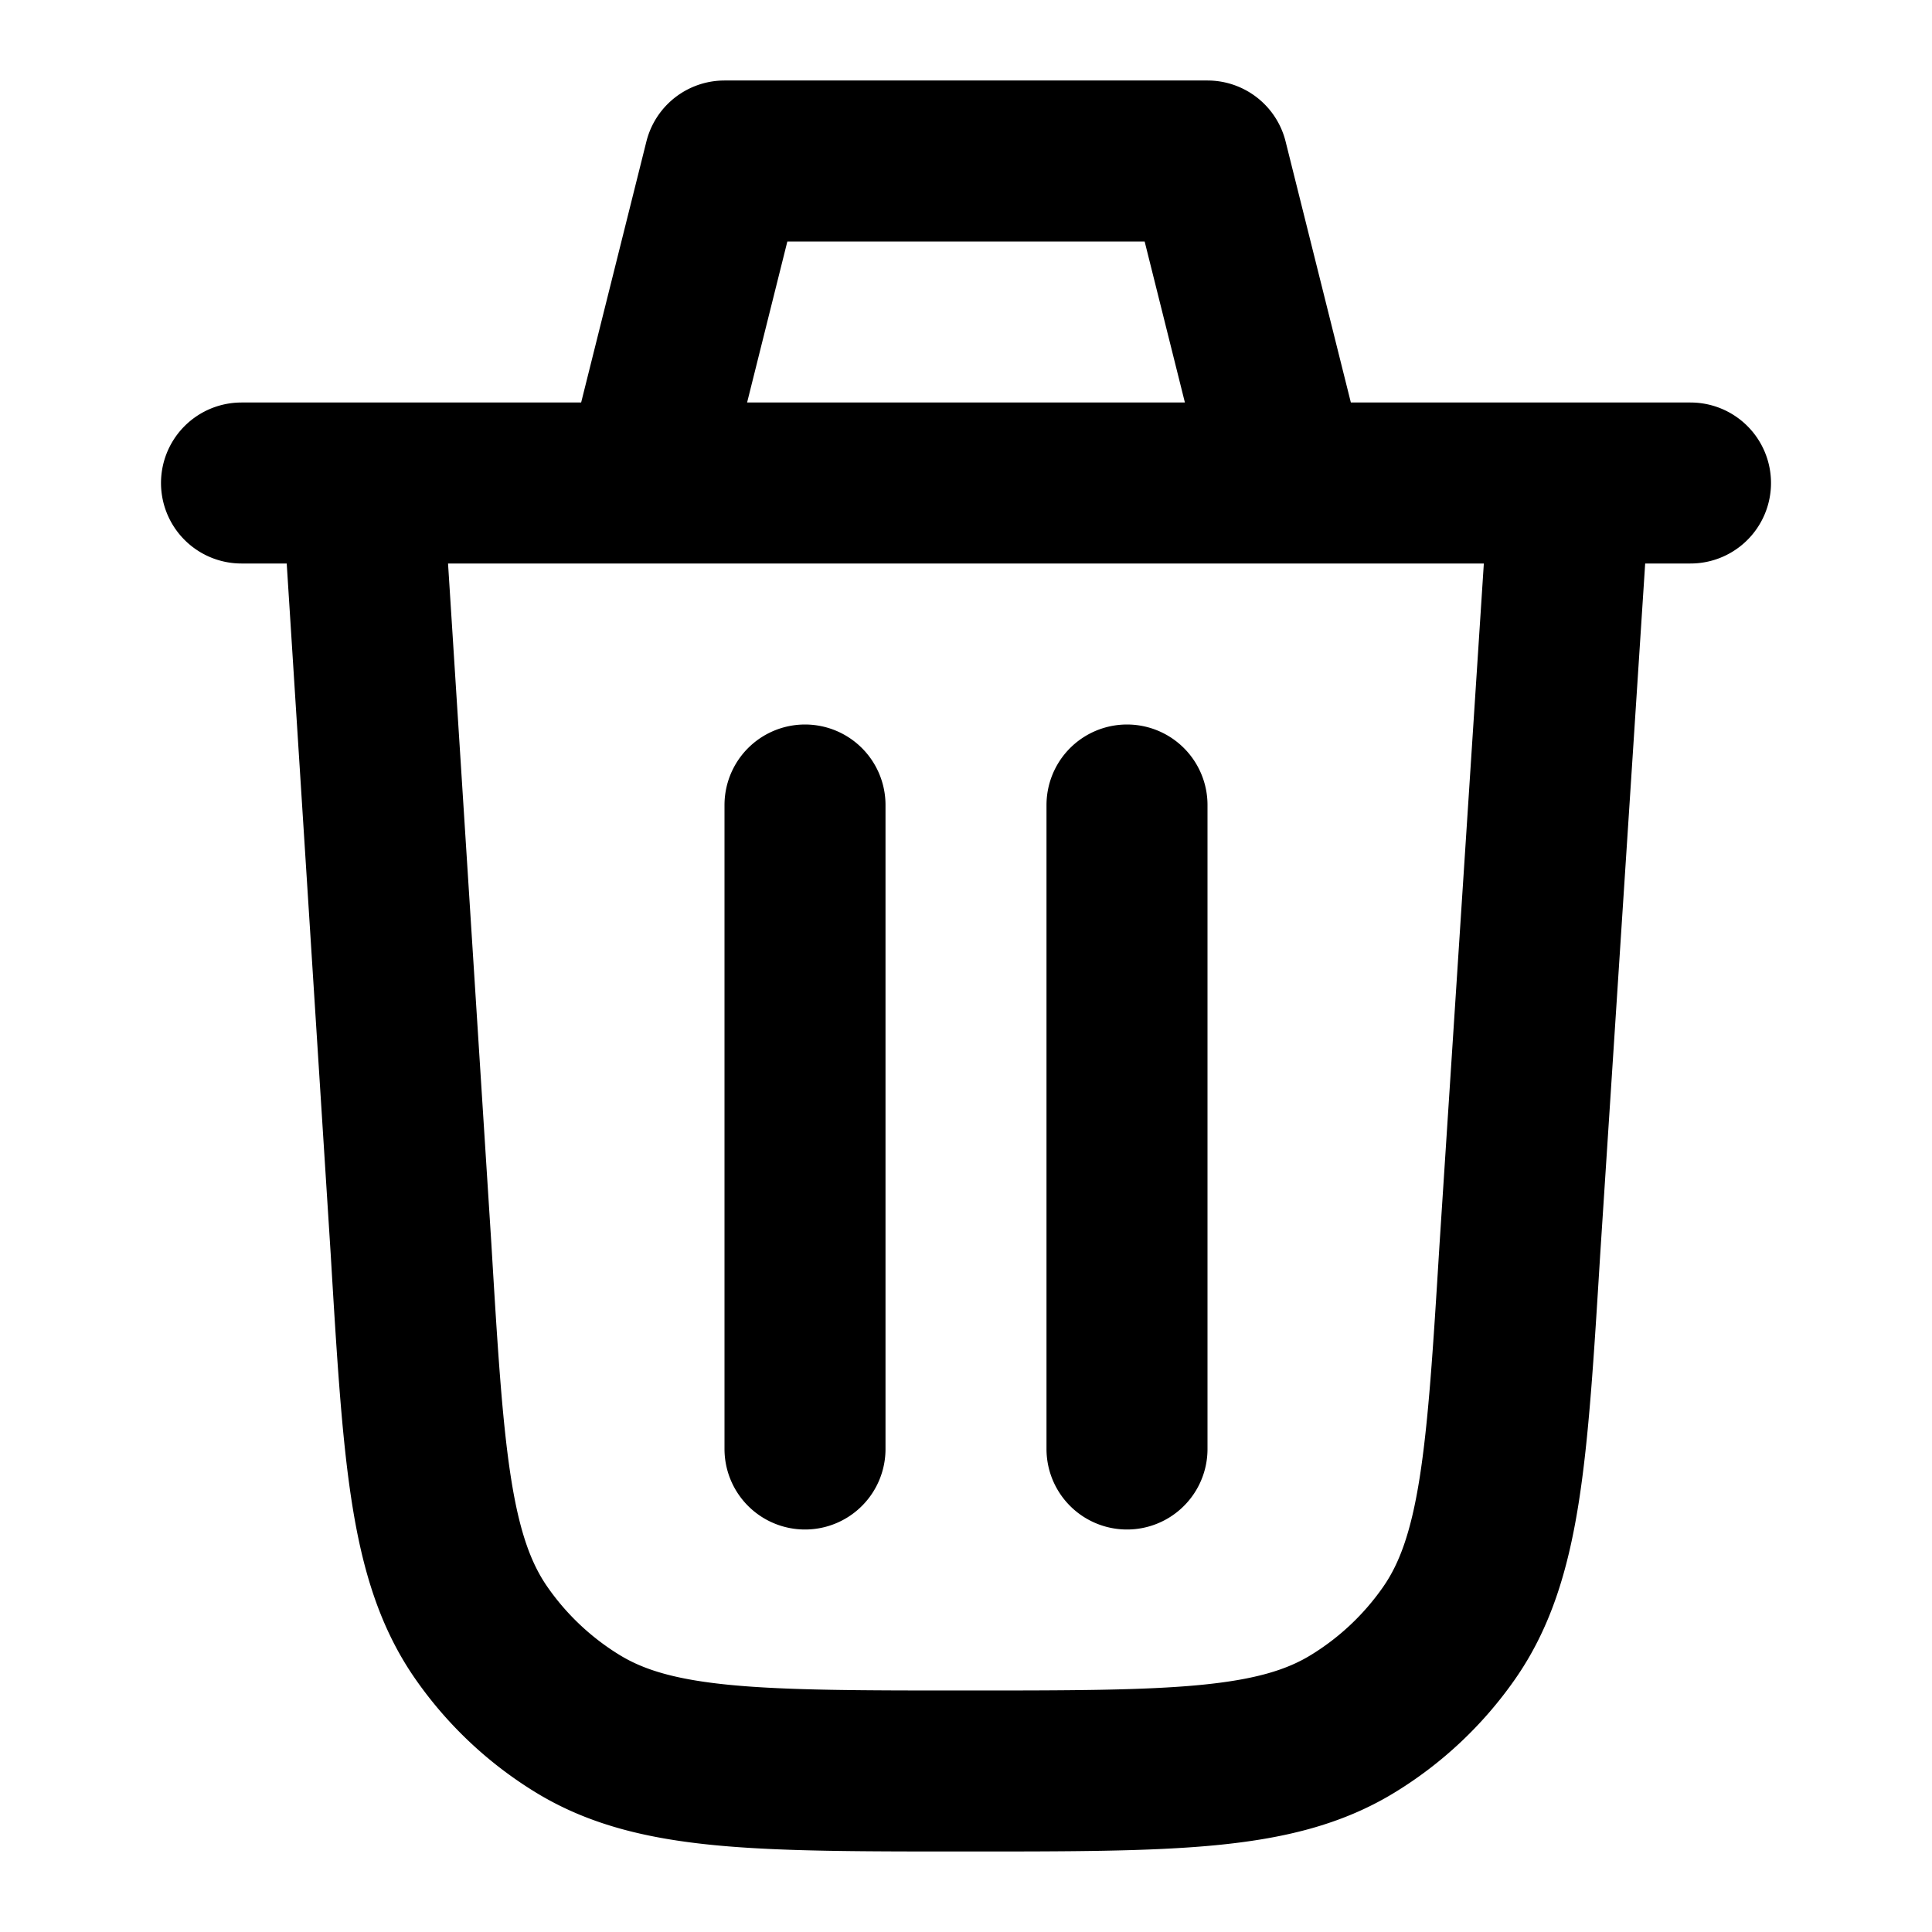<svg width="24" height="24" viewBox="0 0 24 24" fill="none" stroke="currentColor" stroke-linecap="round"
  stroke-linejoin="round" stroke-width="2">
  <path
    d="M14 18v-8M10 18v-8M3 6h18M19.5 6l-.62 9.525c-.158 2.561-.237 3.842-.88 4.763a4 4 0 0 1-1.2 1.128c-.957.584-2.24.584-4.806.584-2.57 0-3.855 0-4.814-.585a4 4 0 0 1-1.2-1.13c-.642-.922-.72-2.205-.874-4.77L4.5 6M8 6l1-4h6l1 4" />
</svg>